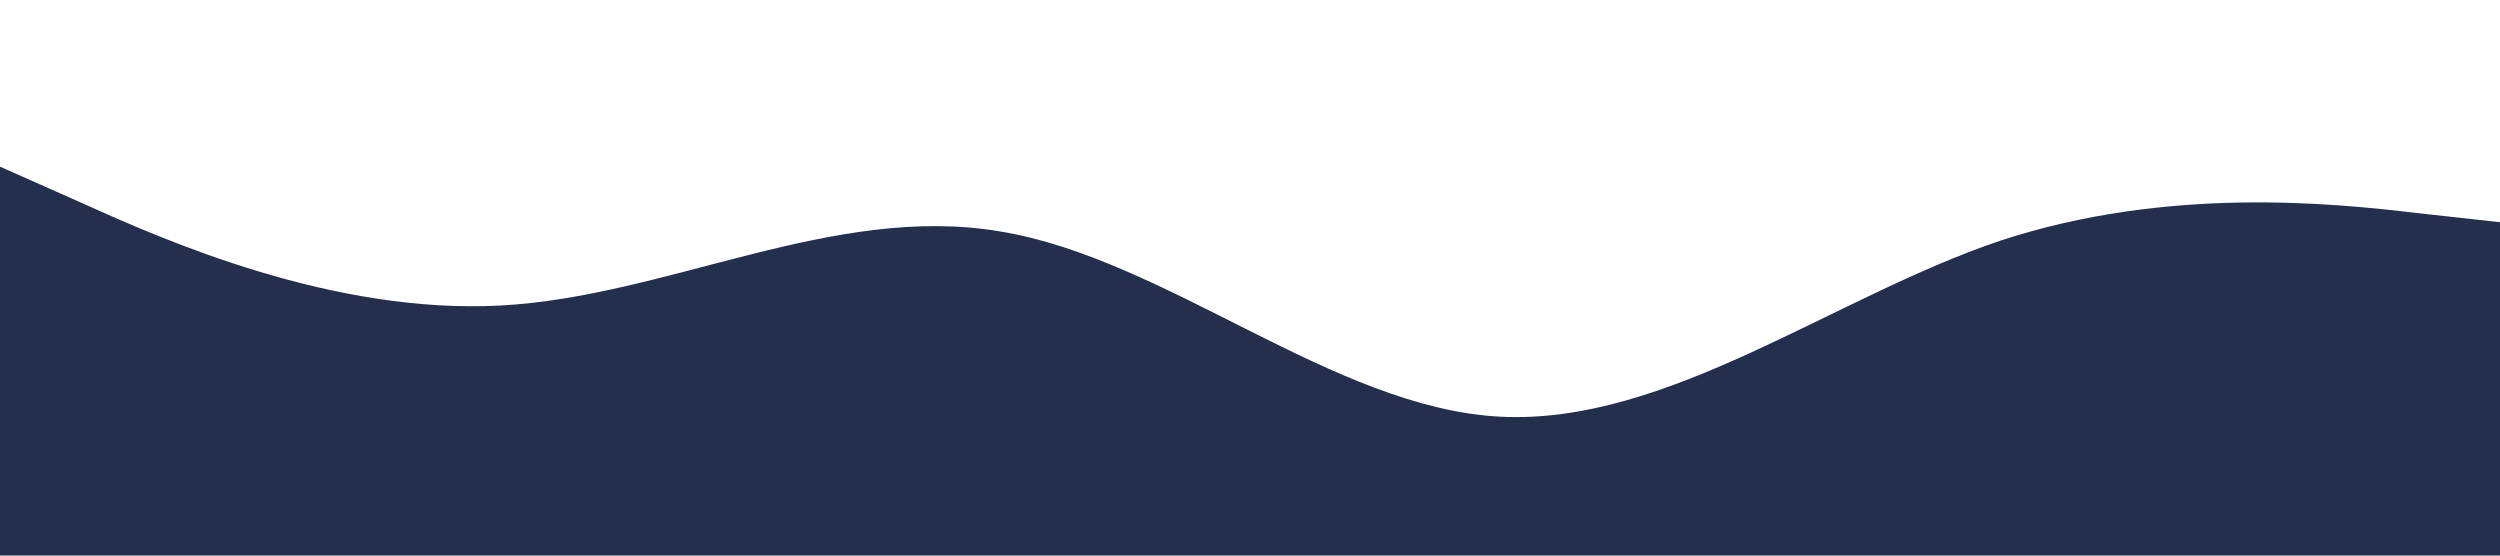 <svg xmlns="http://www.w3.org/2000/svg" viewBox="0 0 1440 320">
  <path fill="#242f4d" fill-opacity="1" d="M0,96L48,117.3C96,139,192,181,288,176C384,171,480,117,576,133.3C672,149,768,235,864,240C960,245,1056,171,1152,138.7C1248,107,1344,117,1392,122.7L1440,128L1440,320L1392,320C1344,320,1248,320,1152,320C1056,320,960,320,864,320C768,320,672,320,576,320C480,320,384,320,288,320C192,320,96,320,48,320L0,320Z"></path>
</svg>